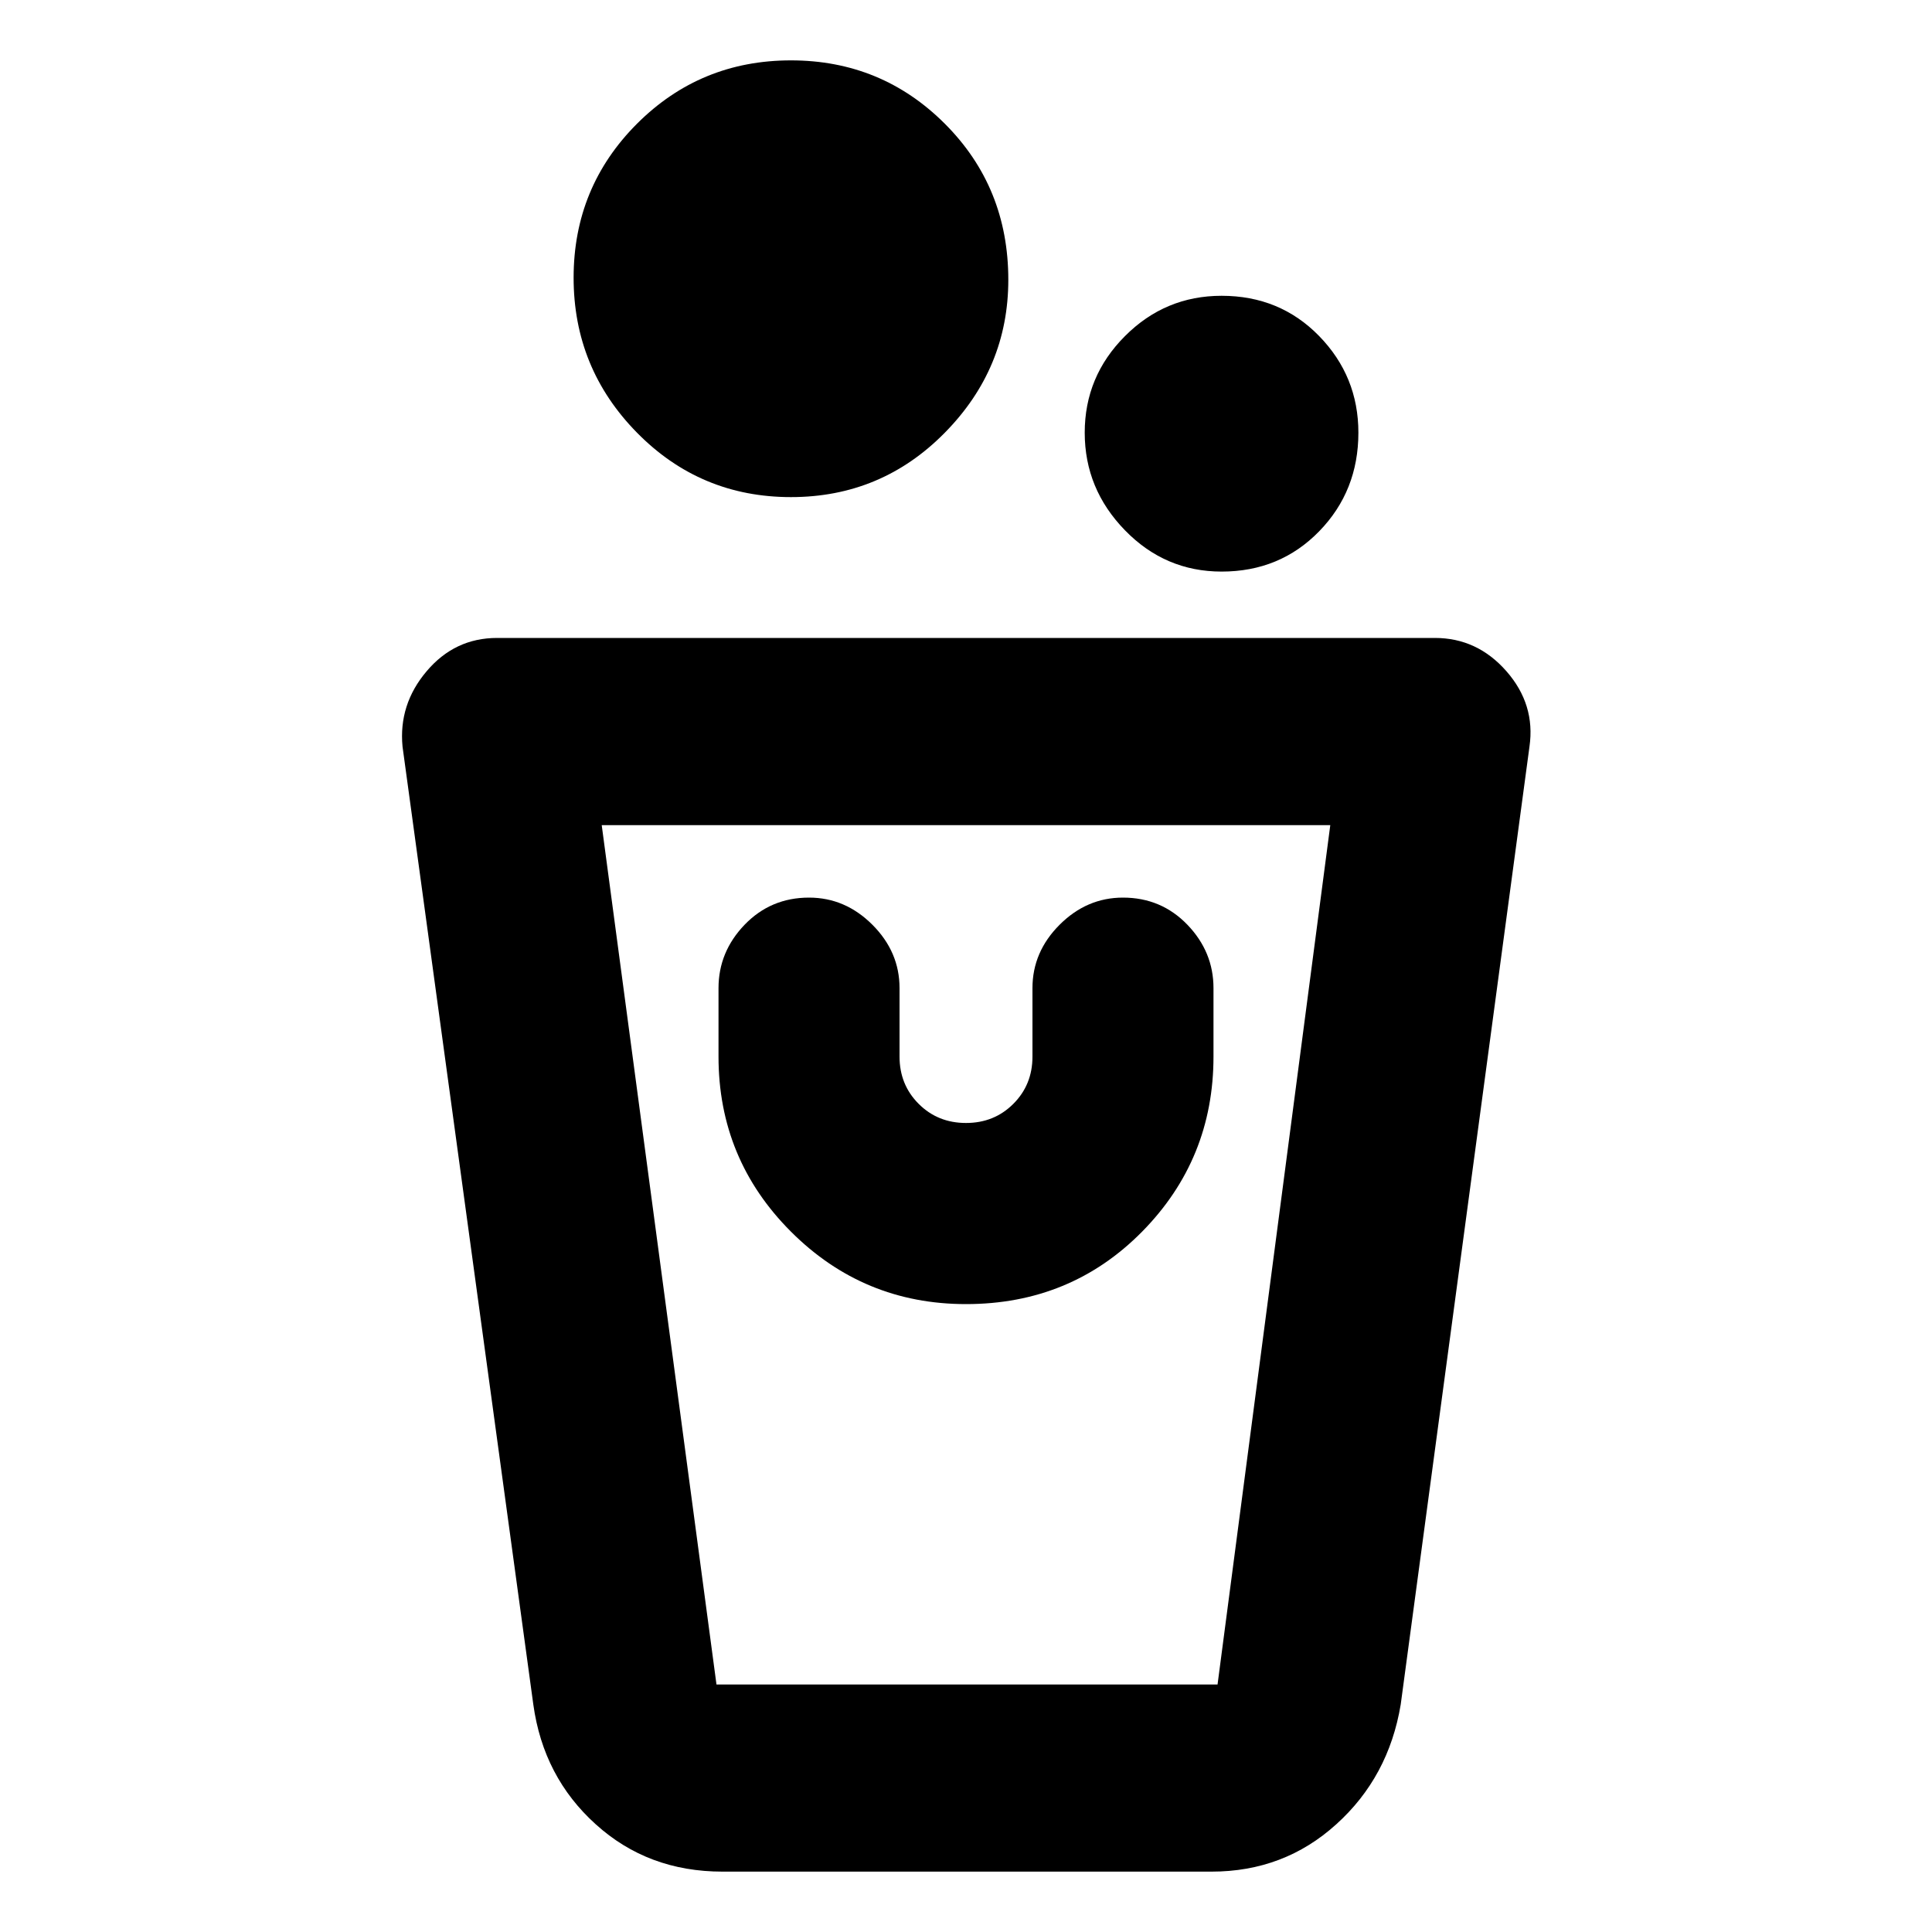 <svg xmlns="http://www.w3.org/2000/svg" height="20" width="20"><path d="M7.479 19.375q-.771 0-1.312-.49-.542-.489-.646-1.239L4.167 7.729q-.042-.437.25-.781.291-.344.729-.344h9.708q.438 0 .74.344t.239.781L14.5 17.646q-.125.75-.667 1.239-.541.49-1.291.49Zm-.062-1.937h5.187l1.167-8.896H6.229l1.188 8.896ZM10 13.5q1.083 0 1.823-.75.739-.75.739-1.812v-.709q0-.375-.27-.656-.271-.281-.667-.281-.375 0-.656.281t-.281.656v.709q0 .291-.198.489t-.49.198q-.292 0-.49-.198t-.198-.489v-.709q0-.375-.281-.656t-.656-.281q-.396 0-.667.281-.27.281-.27.656v.709q0 1.062.75 1.812T10 13.5Zm2.646-7.583q-.584 0-1-.427-.417-.428-.417-1.011t.417-1q.416-.417 1-.417.604 0 1.01.417t.406 1q0 .604-.406 1.021-.406.417-1.01.417Zm-4.458-.771q-.938 0-1.594-.667-.656-.667-.656-1.604t.656-1.594Q7.25.625 8.188.625q.937 0 1.593.656.657.657.657 1.615 0 .916-.657 1.583-.656.667-1.593.667Zm4.416 12.292H7.417h5.187Z"/></svg>